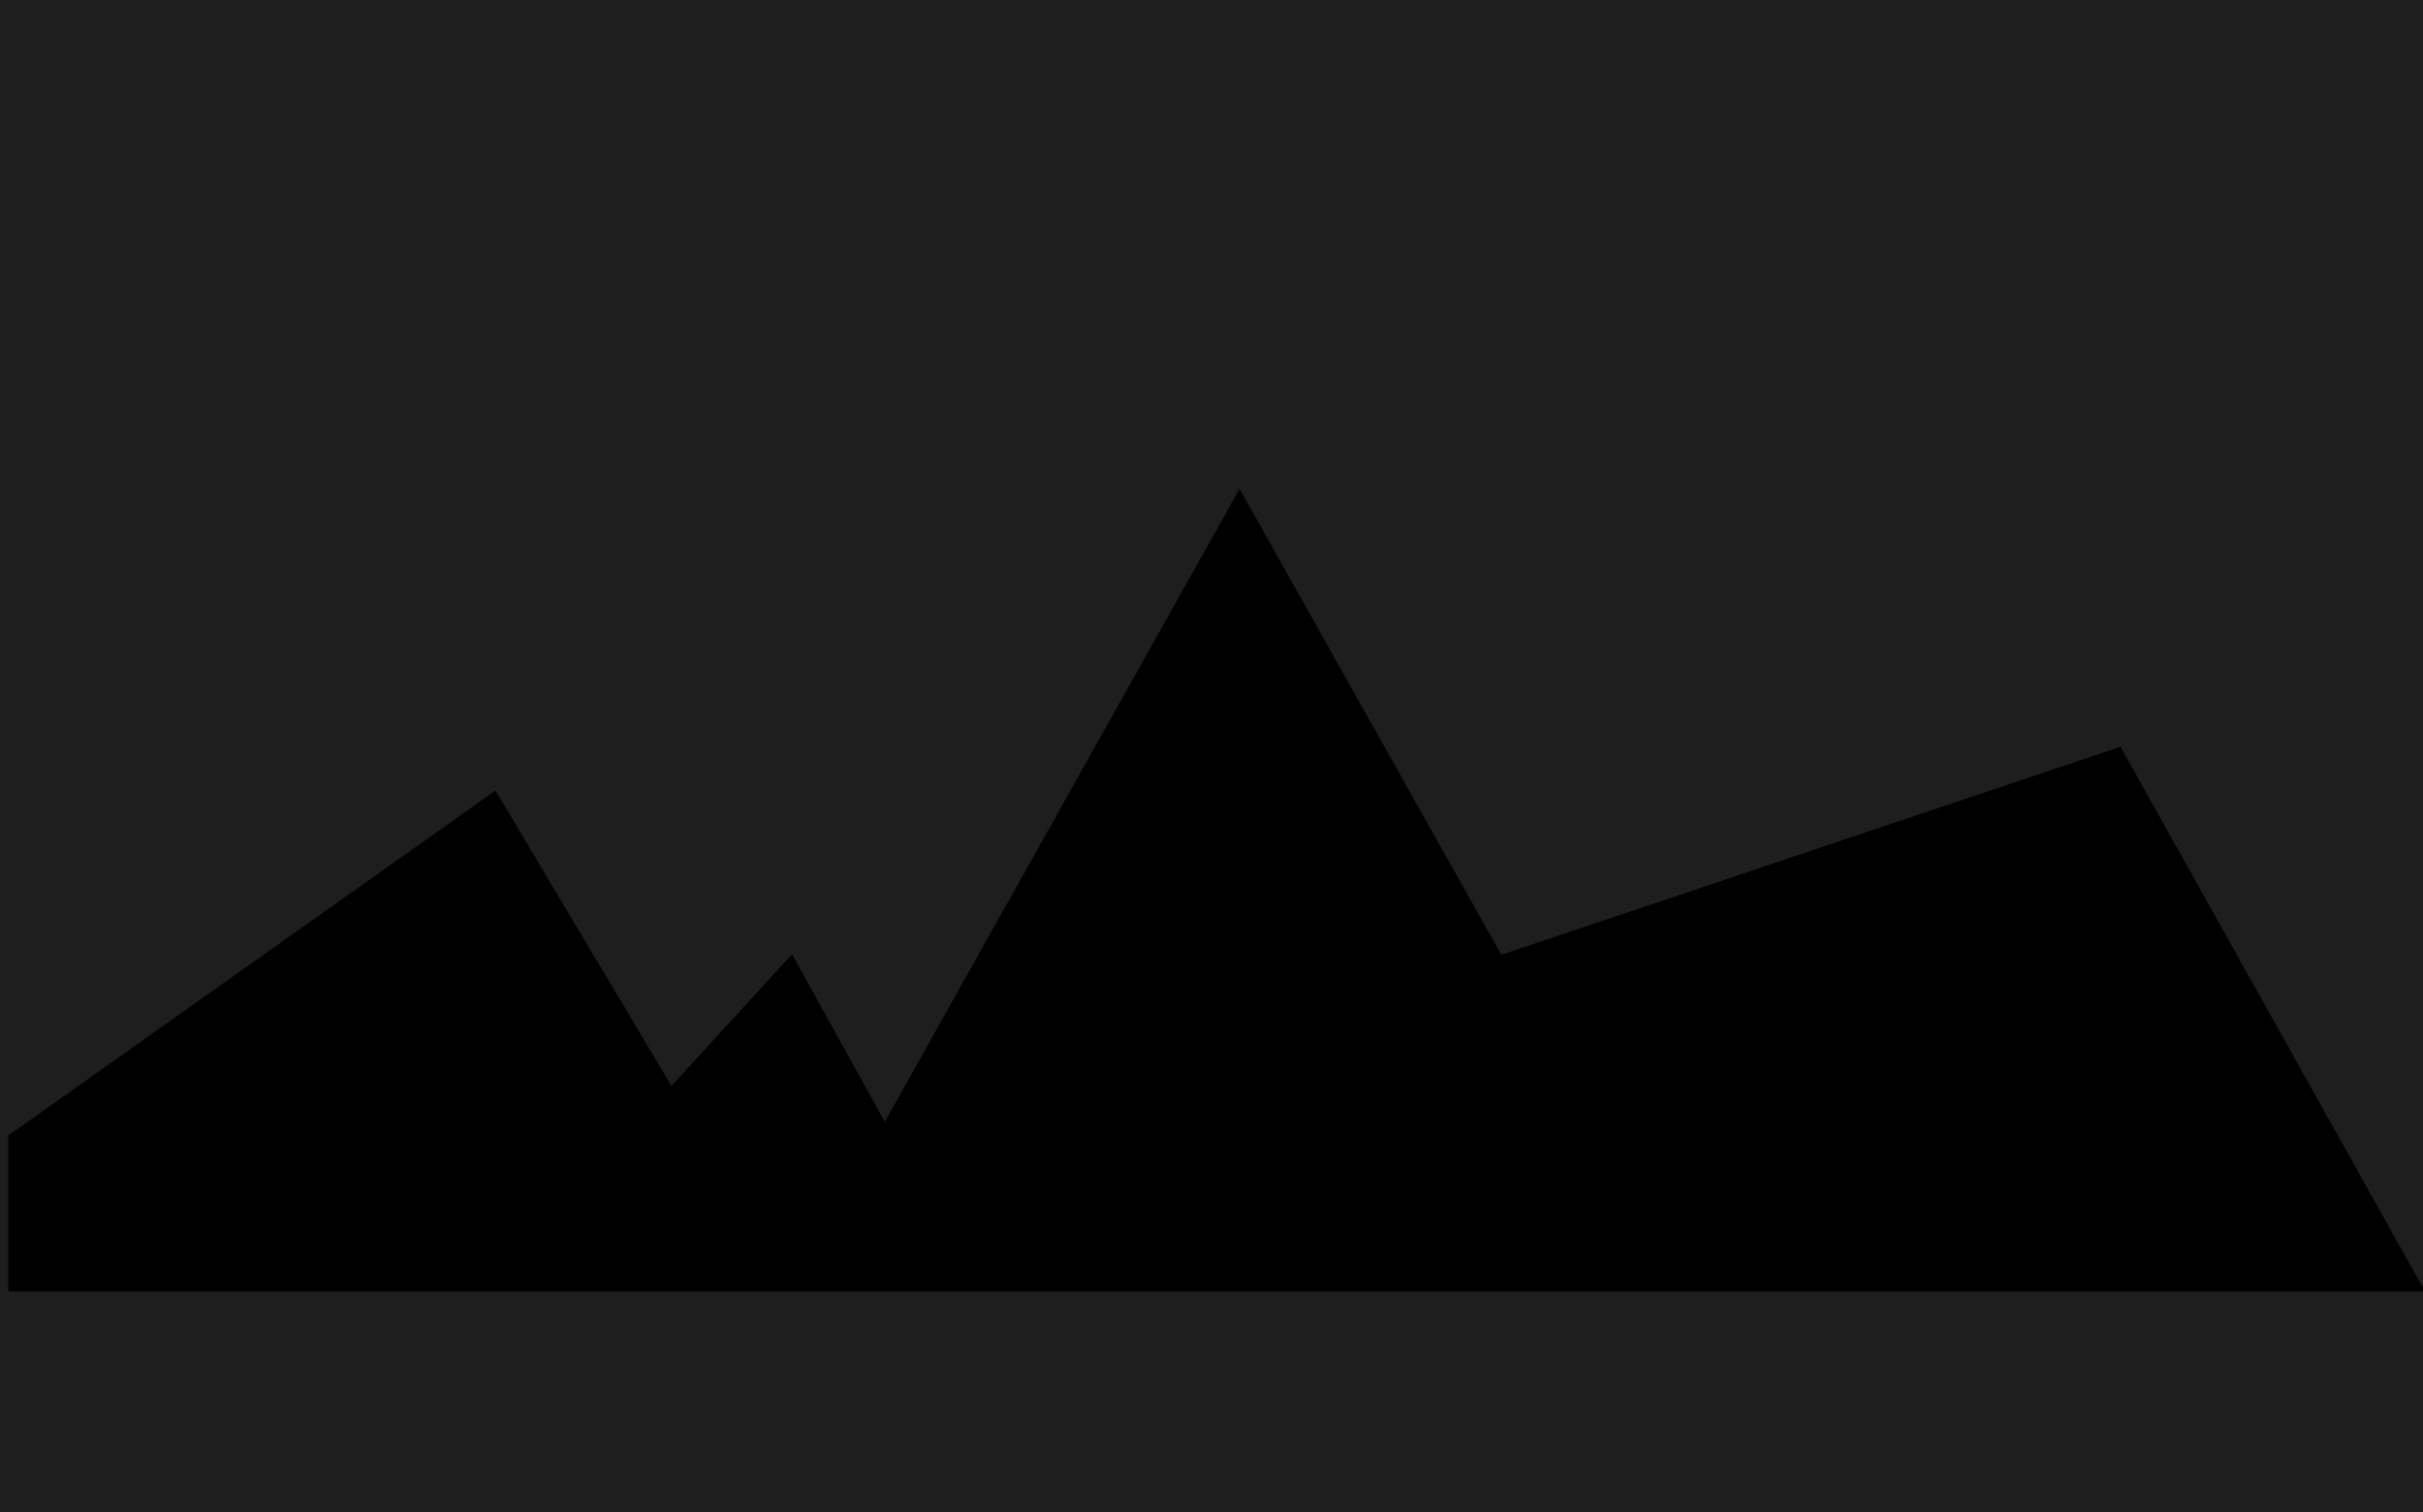 <svg width="1016" height="634" viewBox="0 0 1016 634" fill="none" xmlns="http://www.w3.org/2000/svg">
<rect width="1016" height="634" fill="#1E1E1E"/>
<g clip-path="url(#clip0_0_1)">
<path d="M519.755 206L370.997 471.42L332 541H409.5H1016L888.937 313.734L629.309 400.946L519.755 206Z" fill="black"/>
<path d="M207.601 332.202L4 476.36V541H263H332L281.465 456.179L207.601 332.202Z" fill="black"/>
<path d="M281.465 456.179L332 541L370.997 471.42L332 400.946L281.465 456.179Z" fill="black"/>
<path d="M332 541H409.5M332 541H263M332 541L281.465 456.179M332 541L370.997 471.42M409.5 541H1016L888.937 313.734L629.309 400.946L519.755 206L370.997 471.42M409.5 541L370.997 471.42M263 541H4V476.36L207.601 332.202L281.465 456.179M263 541V476.36L281.465 456.179M281.465 456.179L332 400.946L370.997 471.42" stroke="black"/>
</g>
<defs>
<clipPath id="clip0_0_1">
<rect width="1016" height="634" fill="white"/>
</clipPath>
</defs>
</svg>

